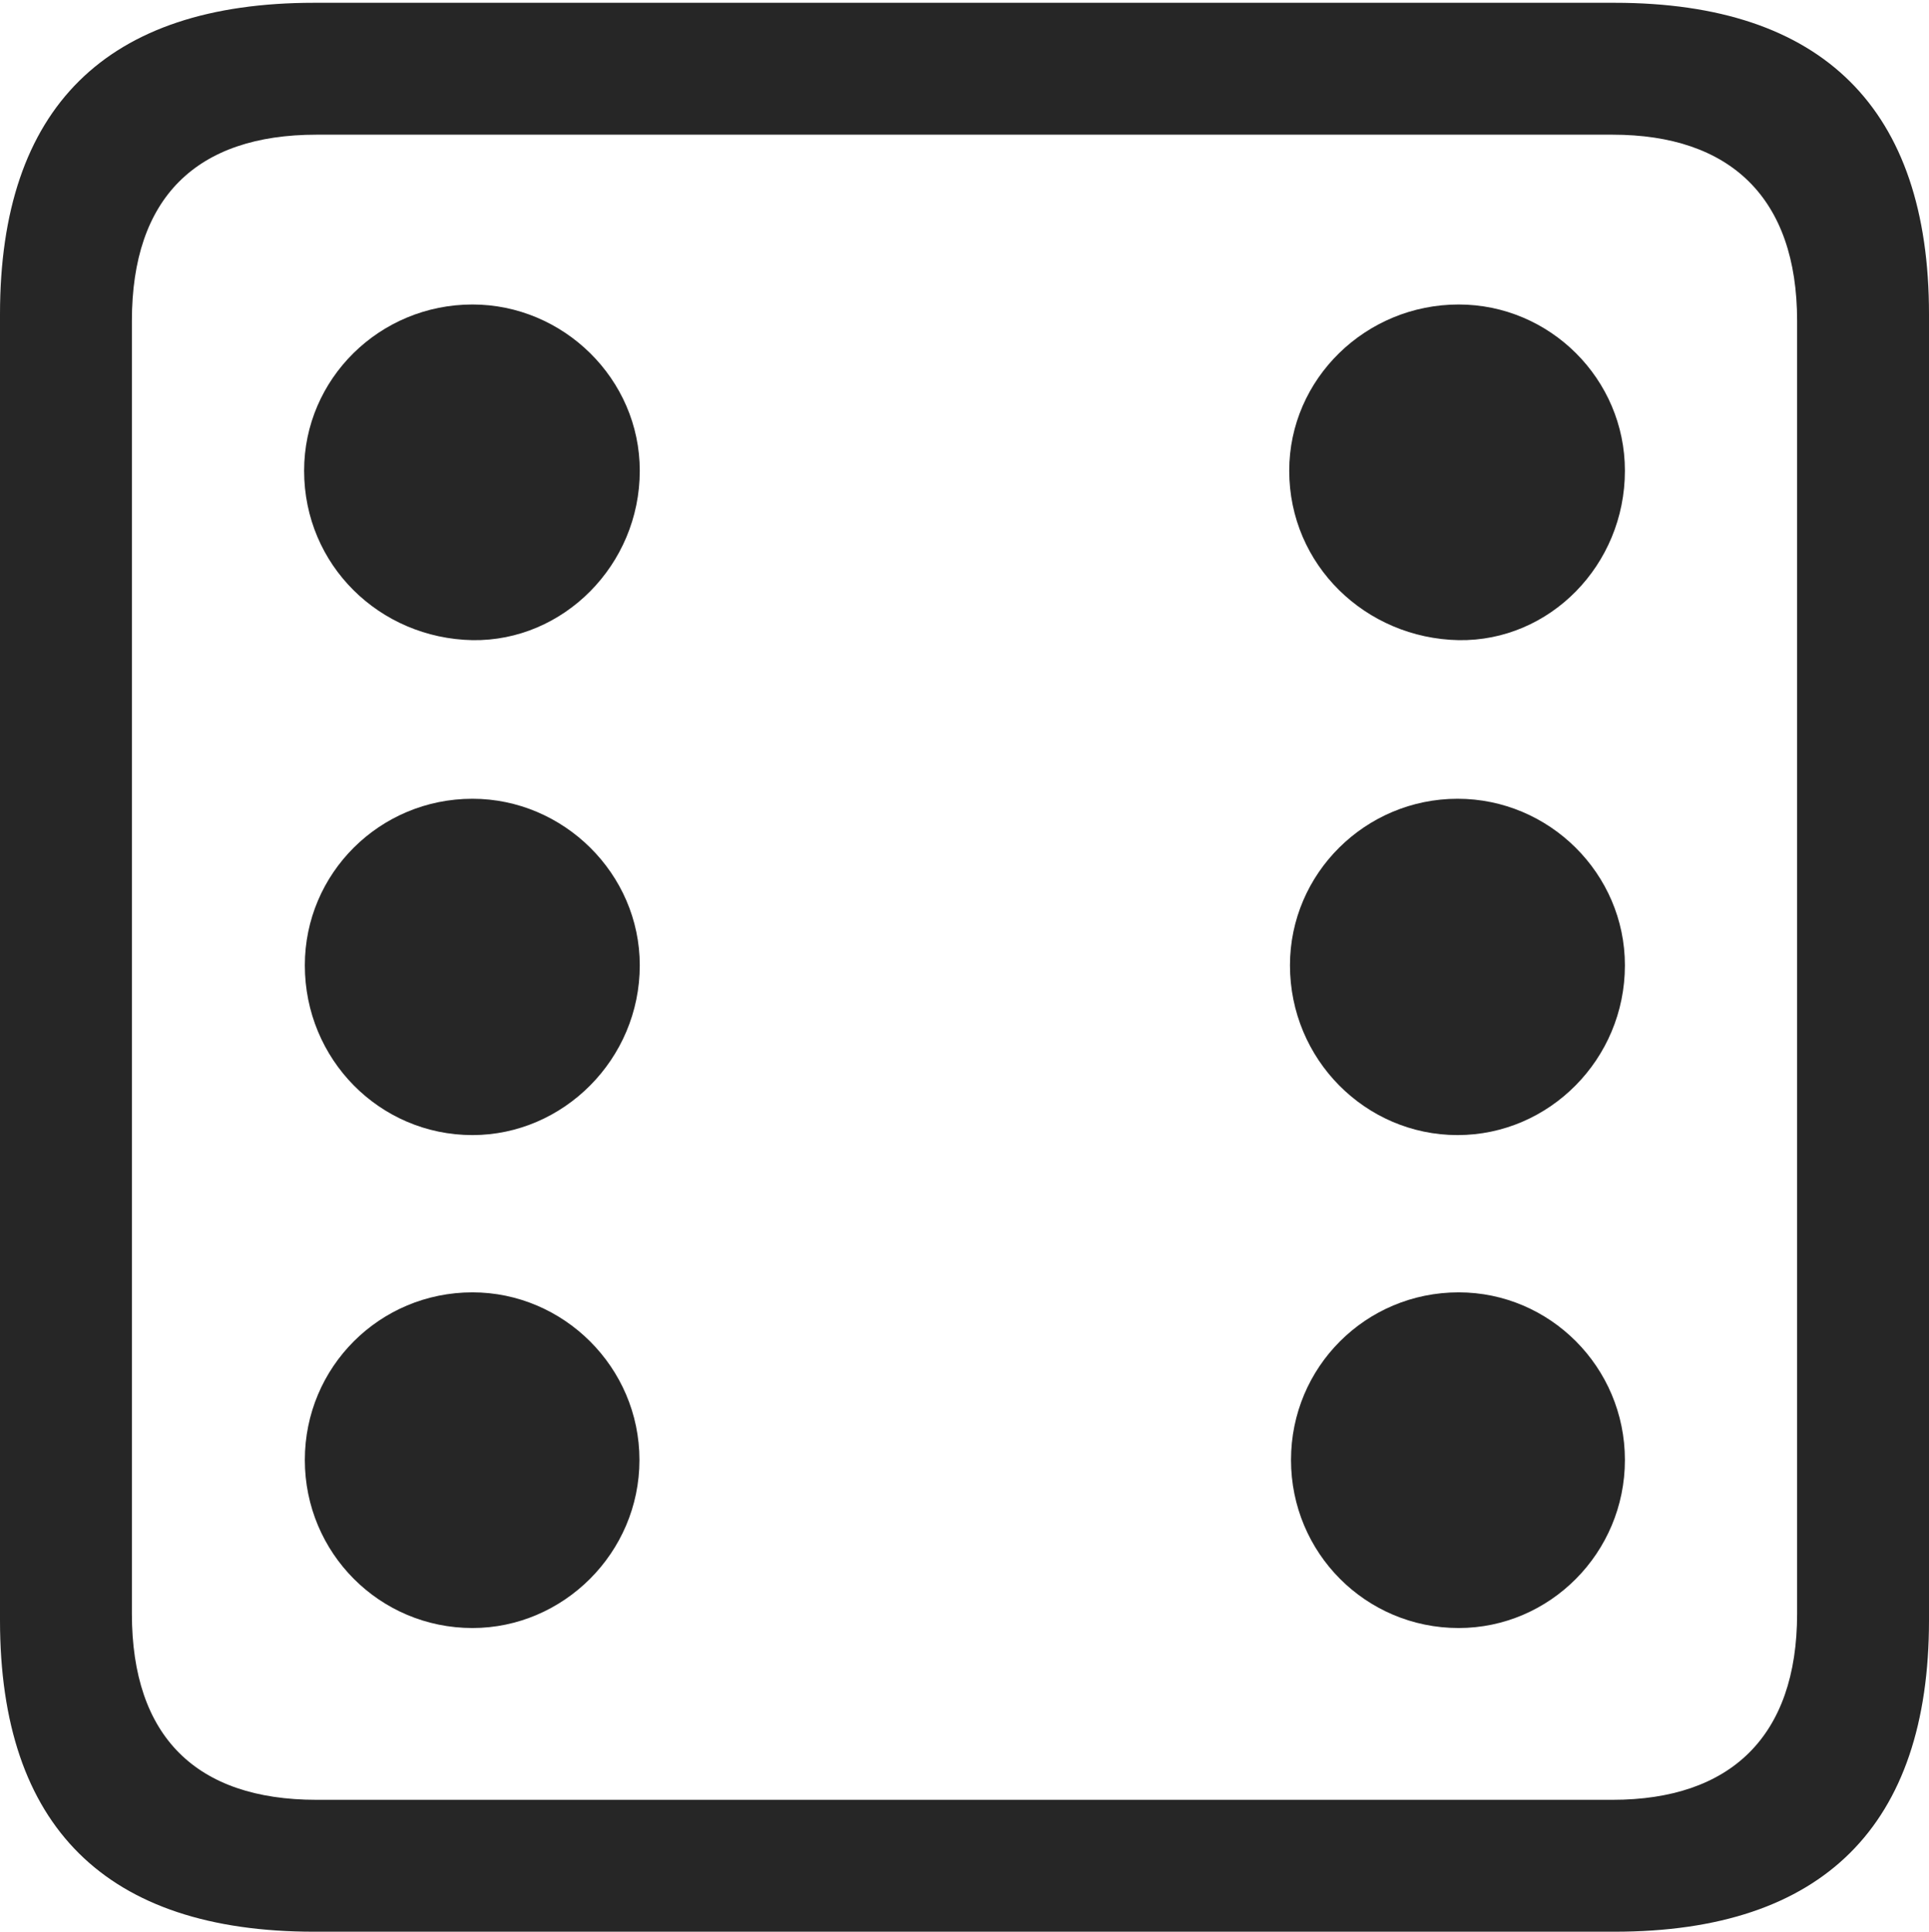 <?xml version="1.0" encoding="UTF-8"?>
<!--Generator: Apple Native CoreSVG 232.5-->
<!DOCTYPE svg
PUBLIC "-//W3C//DTD SVG 1.1//EN"
       "http://www.w3.org/Graphics/SVG/1.1/DTD/svg11.dtd">
<svg version="1.1" xmlns="http://www.w3.org/2000/svg" xmlns:xlink="http://www.w3.org/1999/xlink" width="88.409" height="88.537">
 <g>
  <rect height="88.537" opacity="0" width="88.409" x="0" y="0"/>
  <path d="M14.394 88.537L74.001 88.537C83.573 88.537 88.409 83.656 88.409 74.263L88.409 14.402C88.409 5.009 83.573 0.128 74.001 0.128L14.394 0.128C4.87 0.128 0 4.93 0 14.402L0 74.263C0 83.735 4.87 88.537 14.394 88.537ZM14.506 82.492C9.003 82.492 6.045 79.602 6.045 73.963L6.045 14.702C6.045 9.063 9.003 6.173 14.506 6.173L73.903 6.173C79.297 6.173 82.364 9.063 82.364 14.702L82.364 73.963C82.364 79.602 79.297 82.492 73.903 82.492Z" fill="#000000" fill-opacity="0.85"/>
  <path d="M21.654 29.341C25.815 29.405 29.322 25.898 29.322 21.575C29.322 17.366 25.815 13.956 21.654 13.956C17.396 13.956 13.938 17.366 13.938 21.575C13.938 25.898 17.396 29.258 21.654 29.341ZM66.853 29.341C71.028 29.405 74.472 25.898 74.472 21.575C74.472 17.366 71.028 13.956 66.853 13.956C62.594 13.956 59.087 17.366 59.087 21.575C59.087 25.898 62.594 29.258 66.853 29.341ZM21.654 52.025C25.815 52.025 29.322 48.551 29.322 44.244C29.322 40.035 25.815 36.61 21.654 36.61C17.396 36.61 13.971 40.035 13.971 44.244C13.971 48.551 17.396 52.025 21.654 52.025ZM66.804 52.025C70.998 52.025 74.472 48.551 74.472 44.244C74.472 40.035 70.998 36.61 66.804 36.61C62.579 36.61 59.121 40.035 59.121 44.244C59.121 48.551 62.579 52.025 66.804 52.025ZM21.654 74.618C25.815 74.618 29.307 71.175 29.307 66.916C29.307 62.658 25.815 59.233 21.654 59.233C17.396 59.233 13.971 62.658 13.971 66.916C13.971 71.175 17.396 74.618 21.654 74.618ZM66.853 74.618C71.028 74.618 74.472 71.175 74.472 66.916C74.472 62.658 71.028 59.233 66.853 59.233C62.594 59.233 59.169 62.658 59.169 66.916C59.169 71.175 62.594 74.618 66.853 74.618Z" fill="#000000" fill-opacity="0.85"/>
 </g>
</svg>
